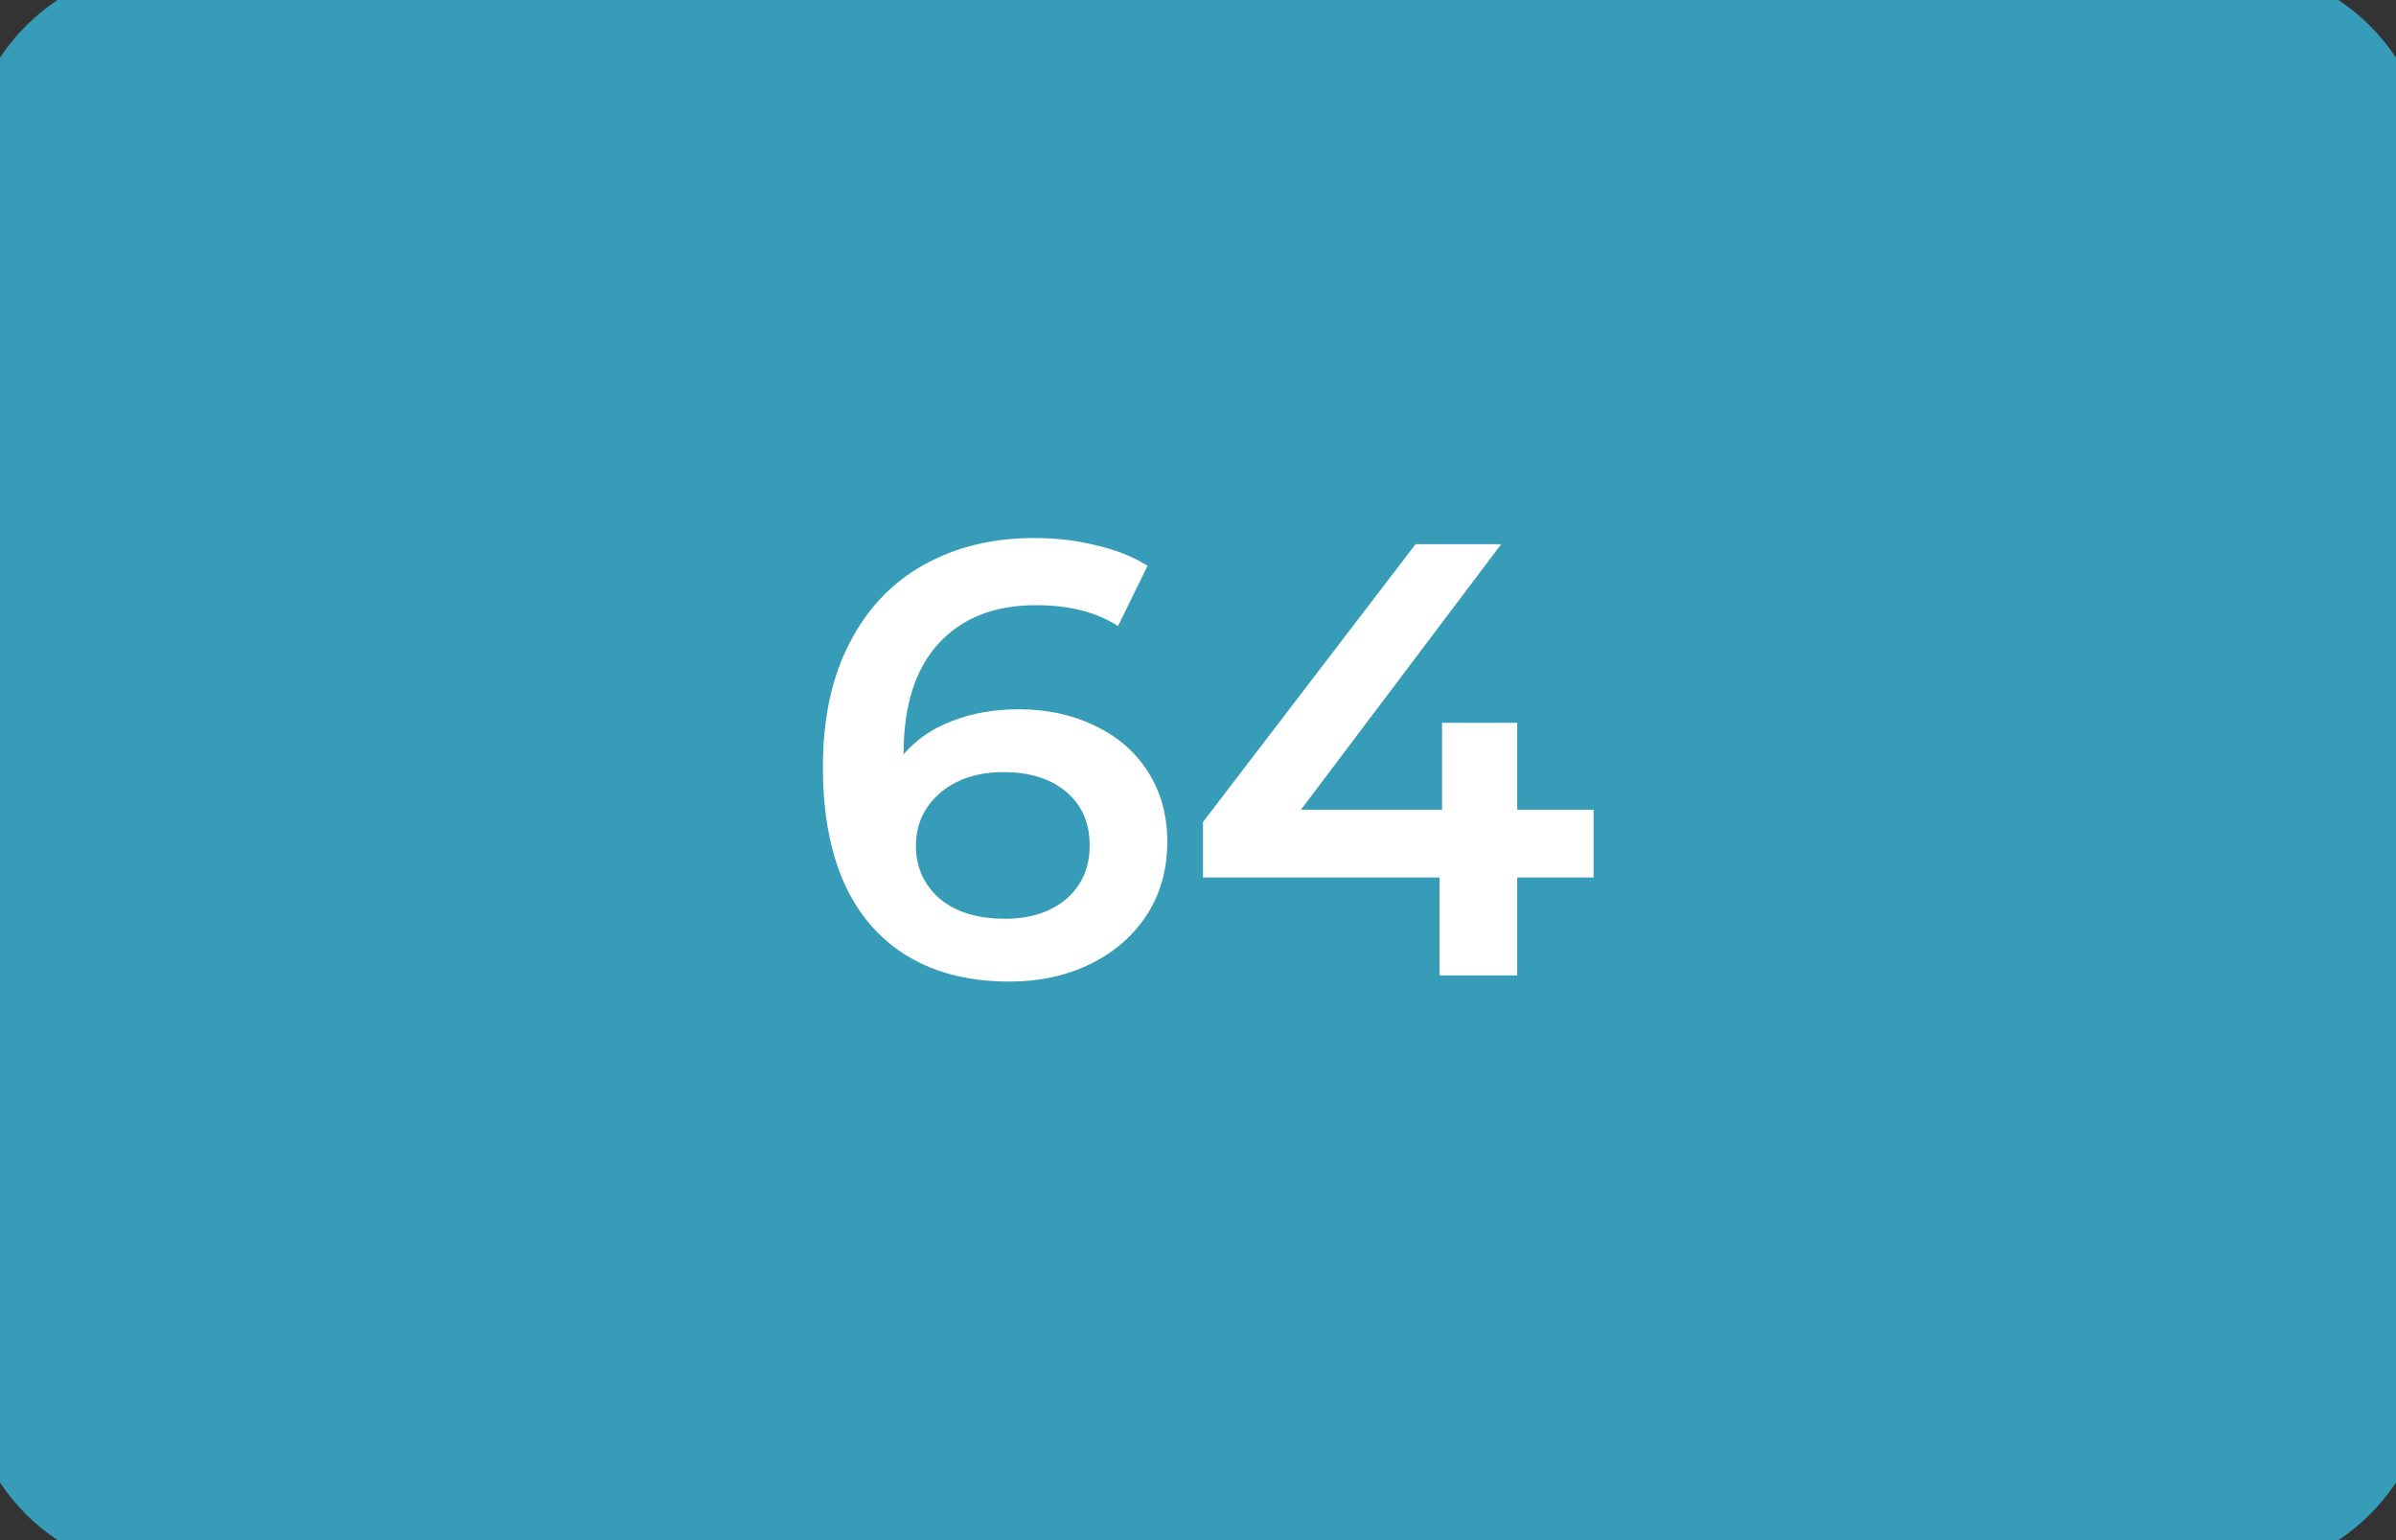 <svg width="70" height="45" viewBox="0 0 70 45" fill="none" xmlns="http://www.w3.org/2000/svg">
<rect x="0" y="0" width="70" height="45" fill="#333333" stroke="none"/>
<path d="M0 5C0 2.239 2.239 0 5 0H65C67.761 0 70 2.239 70 5V40C70 42.761 67.761 45 65 45H5C2.239 45 0 42.761 0 40V5Z" fill="#369CB7"/>
<path d="M29.765 20.724C30.593 20.724 31.337 20.886 31.997 21.21C32.657 21.522 33.173 21.972 33.545 22.56C33.917 23.148 34.103 23.826 34.103 24.594C34.103 25.41 33.899 26.13 33.491 26.754C33.083 27.366 32.531 27.84 31.835 28.176C31.139 28.512 30.359 28.68 29.495 28.68C27.767 28.68 26.423 28.14 25.463 27.06C24.515 25.98 24.041 24.432 24.041 22.416C24.041 21 24.299 19.794 24.815 18.798C25.331 17.79 26.051 17.028 26.975 16.512C27.911 15.984 28.991 15.72 30.215 15.72C30.863 15.72 31.469 15.792 32.033 15.936C32.609 16.068 33.107 16.266 33.527 16.53L32.663 18.294C32.039 17.886 31.241 17.682 30.269 17.682C29.057 17.682 28.109 18.054 27.425 18.798C26.741 19.542 26.399 20.616 26.399 22.02V22.038C26.771 21.606 27.245 21.282 27.821 21.066C28.397 20.838 29.045 20.724 29.765 20.724ZM29.369 26.844C30.101 26.844 30.695 26.652 31.151 26.268C31.607 25.872 31.835 25.35 31.835 24.702C31.835 24.042 31.607 23.52 31.151 23.136C30.695 22.752 30.083 22.56 29.315 22.56C28.559 22.56 27.941 22.764 27.461 23.172C26.993 23.58 26.759 24.096 26.759 24.72C26.759 25.332 26.987 25.842 27.443 26.25C27.911 26.646 28.553 26.844 29.369 26.844ZM46.558 25.638H44.326V28.5H42.058V25.638H35.146V24.018L41.356 15.9H43.858L38.008 23.658H42.13V21.12H44.326V23.658H46.558V25.638Z" fill="white"/>
<path d="M5 1H65V-1H5V1ZM69 5V40H71V5H69ZM65 44H5V46H65V44ZM1 40V5H-1V40H1ZM5 44C2.791 44 1 42.209 1 40H-1C-1 43.314 1.686 46 5 46V44ZM69 40C69 42.209 67.209 44 65 44V46C68.314 46 71 43.314 71 40H69ZM65 1C67.209 1 69 2.791 69 5H71C71 1.686 68.314 -1 65 -1V1ZM5 -1C1.686 -1 -1 1.686 -1 5H1C1 2.791 2.791 1 5 1V-1Z" fill="#369CB7"/>
</svg>
